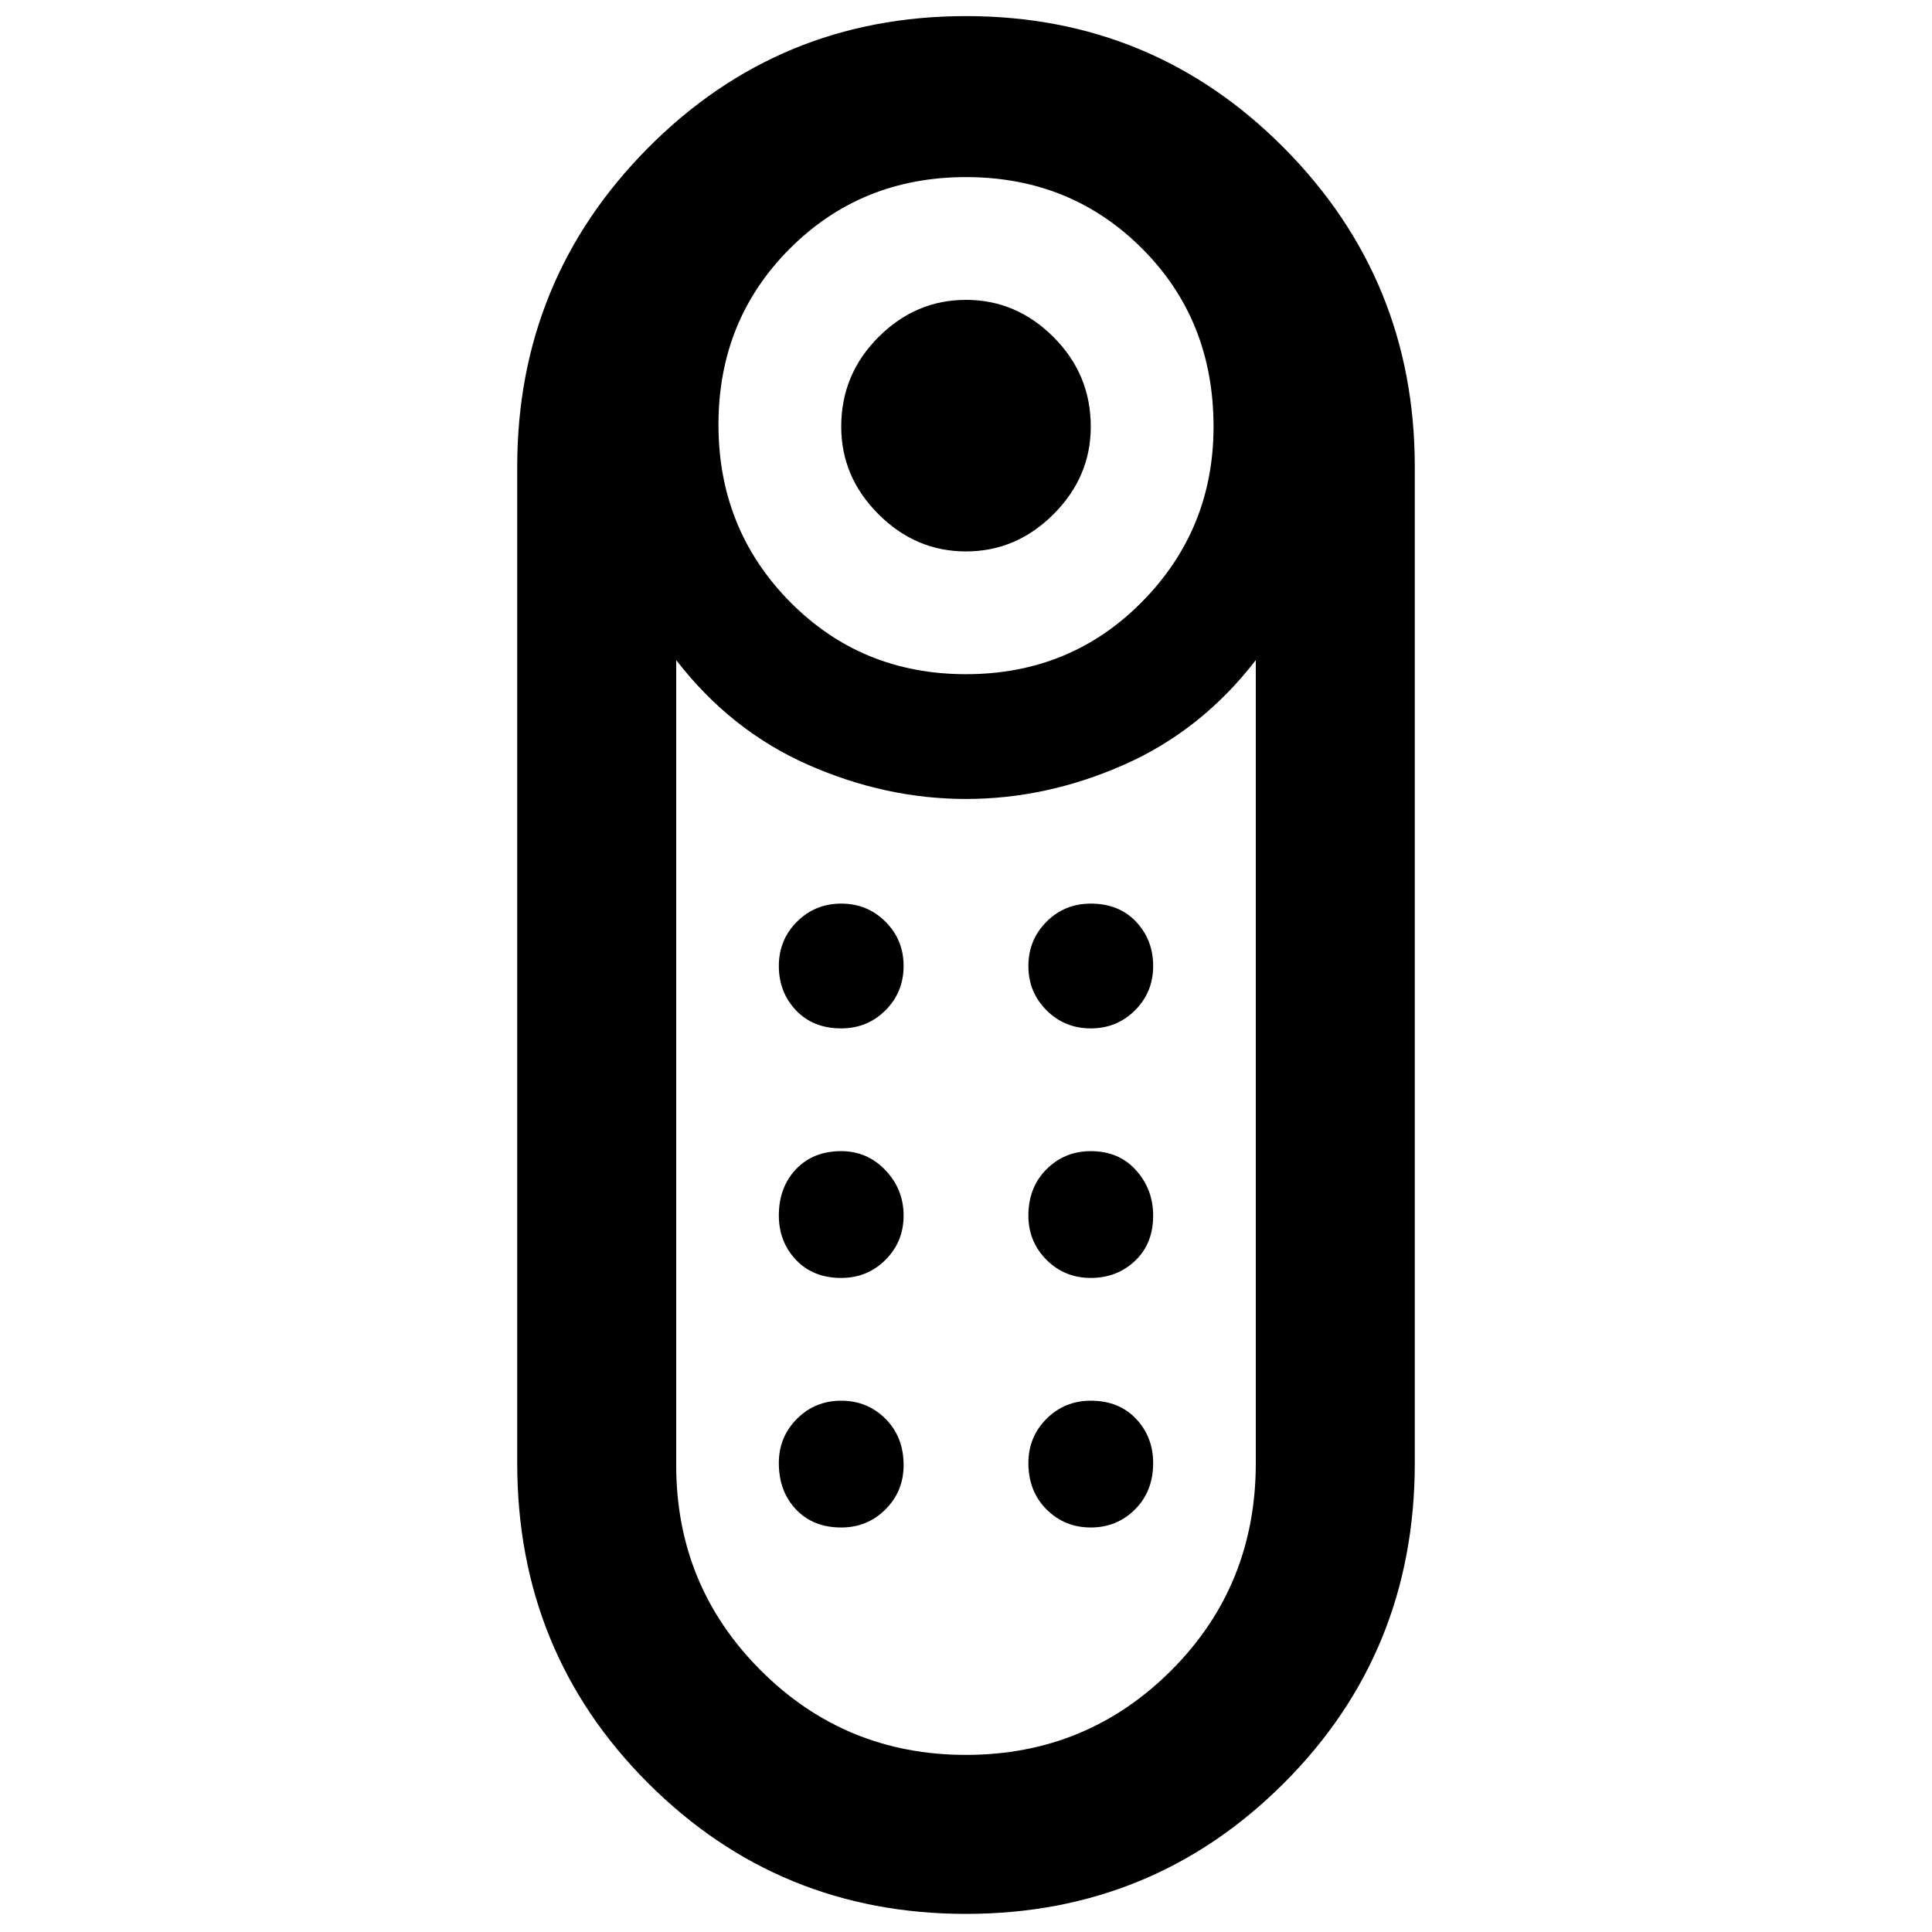 <svg xmlns="http://www.w3.org/2000/svg" height="48" width="48"><path d="M24 13.7Q22.75 13.7 21.825 12.775Q20.9 11.85 20.9 10.6Q20.9 9.3 21.825 8.375Q22.75 7.45 24 7.45Q25.25 7.45 26.175 8.375Q27.1 9.3 27.1 10.6Q27.1 11.85 26.175 12.775Q25.25 13.7 24 13.7ZM24 47.55Q19.35 47.55 16.1 44.3Q12.85 41.05 12.85 36.35V11.6Q12.85 6.95 16.1 3.675Q19.35 0.4 24 0.4Q28.65 0.4 31.9 3.675Q35.15 6.95 35.15 11.6V36.35Q35.15 41.05 31.9 44.3Q28.65 47.55 24 47.55ZM24 16.75Q26.6 16.75 28.375 14.95Q30.15 13.15 30.15 10.6Q30.15 7.95 28.375 6.175Q26.6 4.4 24 4.4Q21.4 4.4 19.625 6.175Q17.85 7.95 17.85 10.55Q17.85 13.15 19.625 14.95Q21.4 16.75 24 16.75ZM24 43.6Q27 43.6 29.1 41.5Q31.2 39.4 31.2 36.35V16.4Q29.85 18.15 27.925 19Q26 19.85 24 19.85Q22 19.85 20.075 19Q18.15 18.15 16.8 16.4V36.4Q16.8 39.4 18.9 41.5Q21 43.6 24 43.6ZM20.9 31.75Q20.2 31.75 19.775 31.3Q19.35 30.85 19.35 30.2Q19.35 29.5 19.775 29.05Q20.2 28.6 20.9 28.6Q21.55 28.6 22 29.075Q22.45 29.55 22.45 30.2Q22.45 30.85 22 31.3Q21.55 31.75 20.9 31.75ZM20.9 25.55Q20.2 25.55 19.775 25.1Q19.35 24.65 19.35 24Q19.35 23.35 19.8 22.9Q20.25 22.45 20.9 22.45Q21.55 22.45 22 22.9Q22.45 23.35 22.45 24Q22.45 24.65 22 25.1Q21.55 25.55 20.9 25.55ZM27.1 25.55Q26.45 25.55 26 25.1Q25.55 24.65 25.55 24Q25.55 23.35 26 22.9Q26.45 22.45 27.1 22.45Q27.8 22.45 28.225 22.9Q28.65 23.35 28.65 24Q28.65 24.65 28.2 25.1Q27.75 25.55 27.1 25.55ZM27.1 31.75Q26.45 31.75 26 31.3Q25.55 30.85 25.55 30.2Q25.55 29.5 26 29.05Q26.45 28.6 27.1 28.6Q27.8 28.6 28.225 29.075Q28.65 29.55 28.65 30.2Q28.65 30.9 28.2 31.325Q27.75 31.75 27.1 31.75ZM20.9 37.95Q20.2 37.95 19.775 37.5Q19.35 37.05 19.35 36.35Q19.35 35.7 19.8 35.25Q20.25 34.8 20.9 34.8Q21.55 34.8 22 35.25Q22.45 35.7 22.45 36.4Q22.45 37.05 22 37.5Q21.55 37.95 20.9 37.95ZM27.1 37.95Q26.45 37.95 26 37.5Q25.55 37.05 25.55 36.35Q25.55 35.7 26 35.25Q26.45 34.8 27.1 34.8Q27.8 34.8 28.225 35.25Q28.65 35.7 28.65 36.35Q28.65 37.05 28.2 37.5Q27.75 37.95 27.1 37.95Z"/></svg>